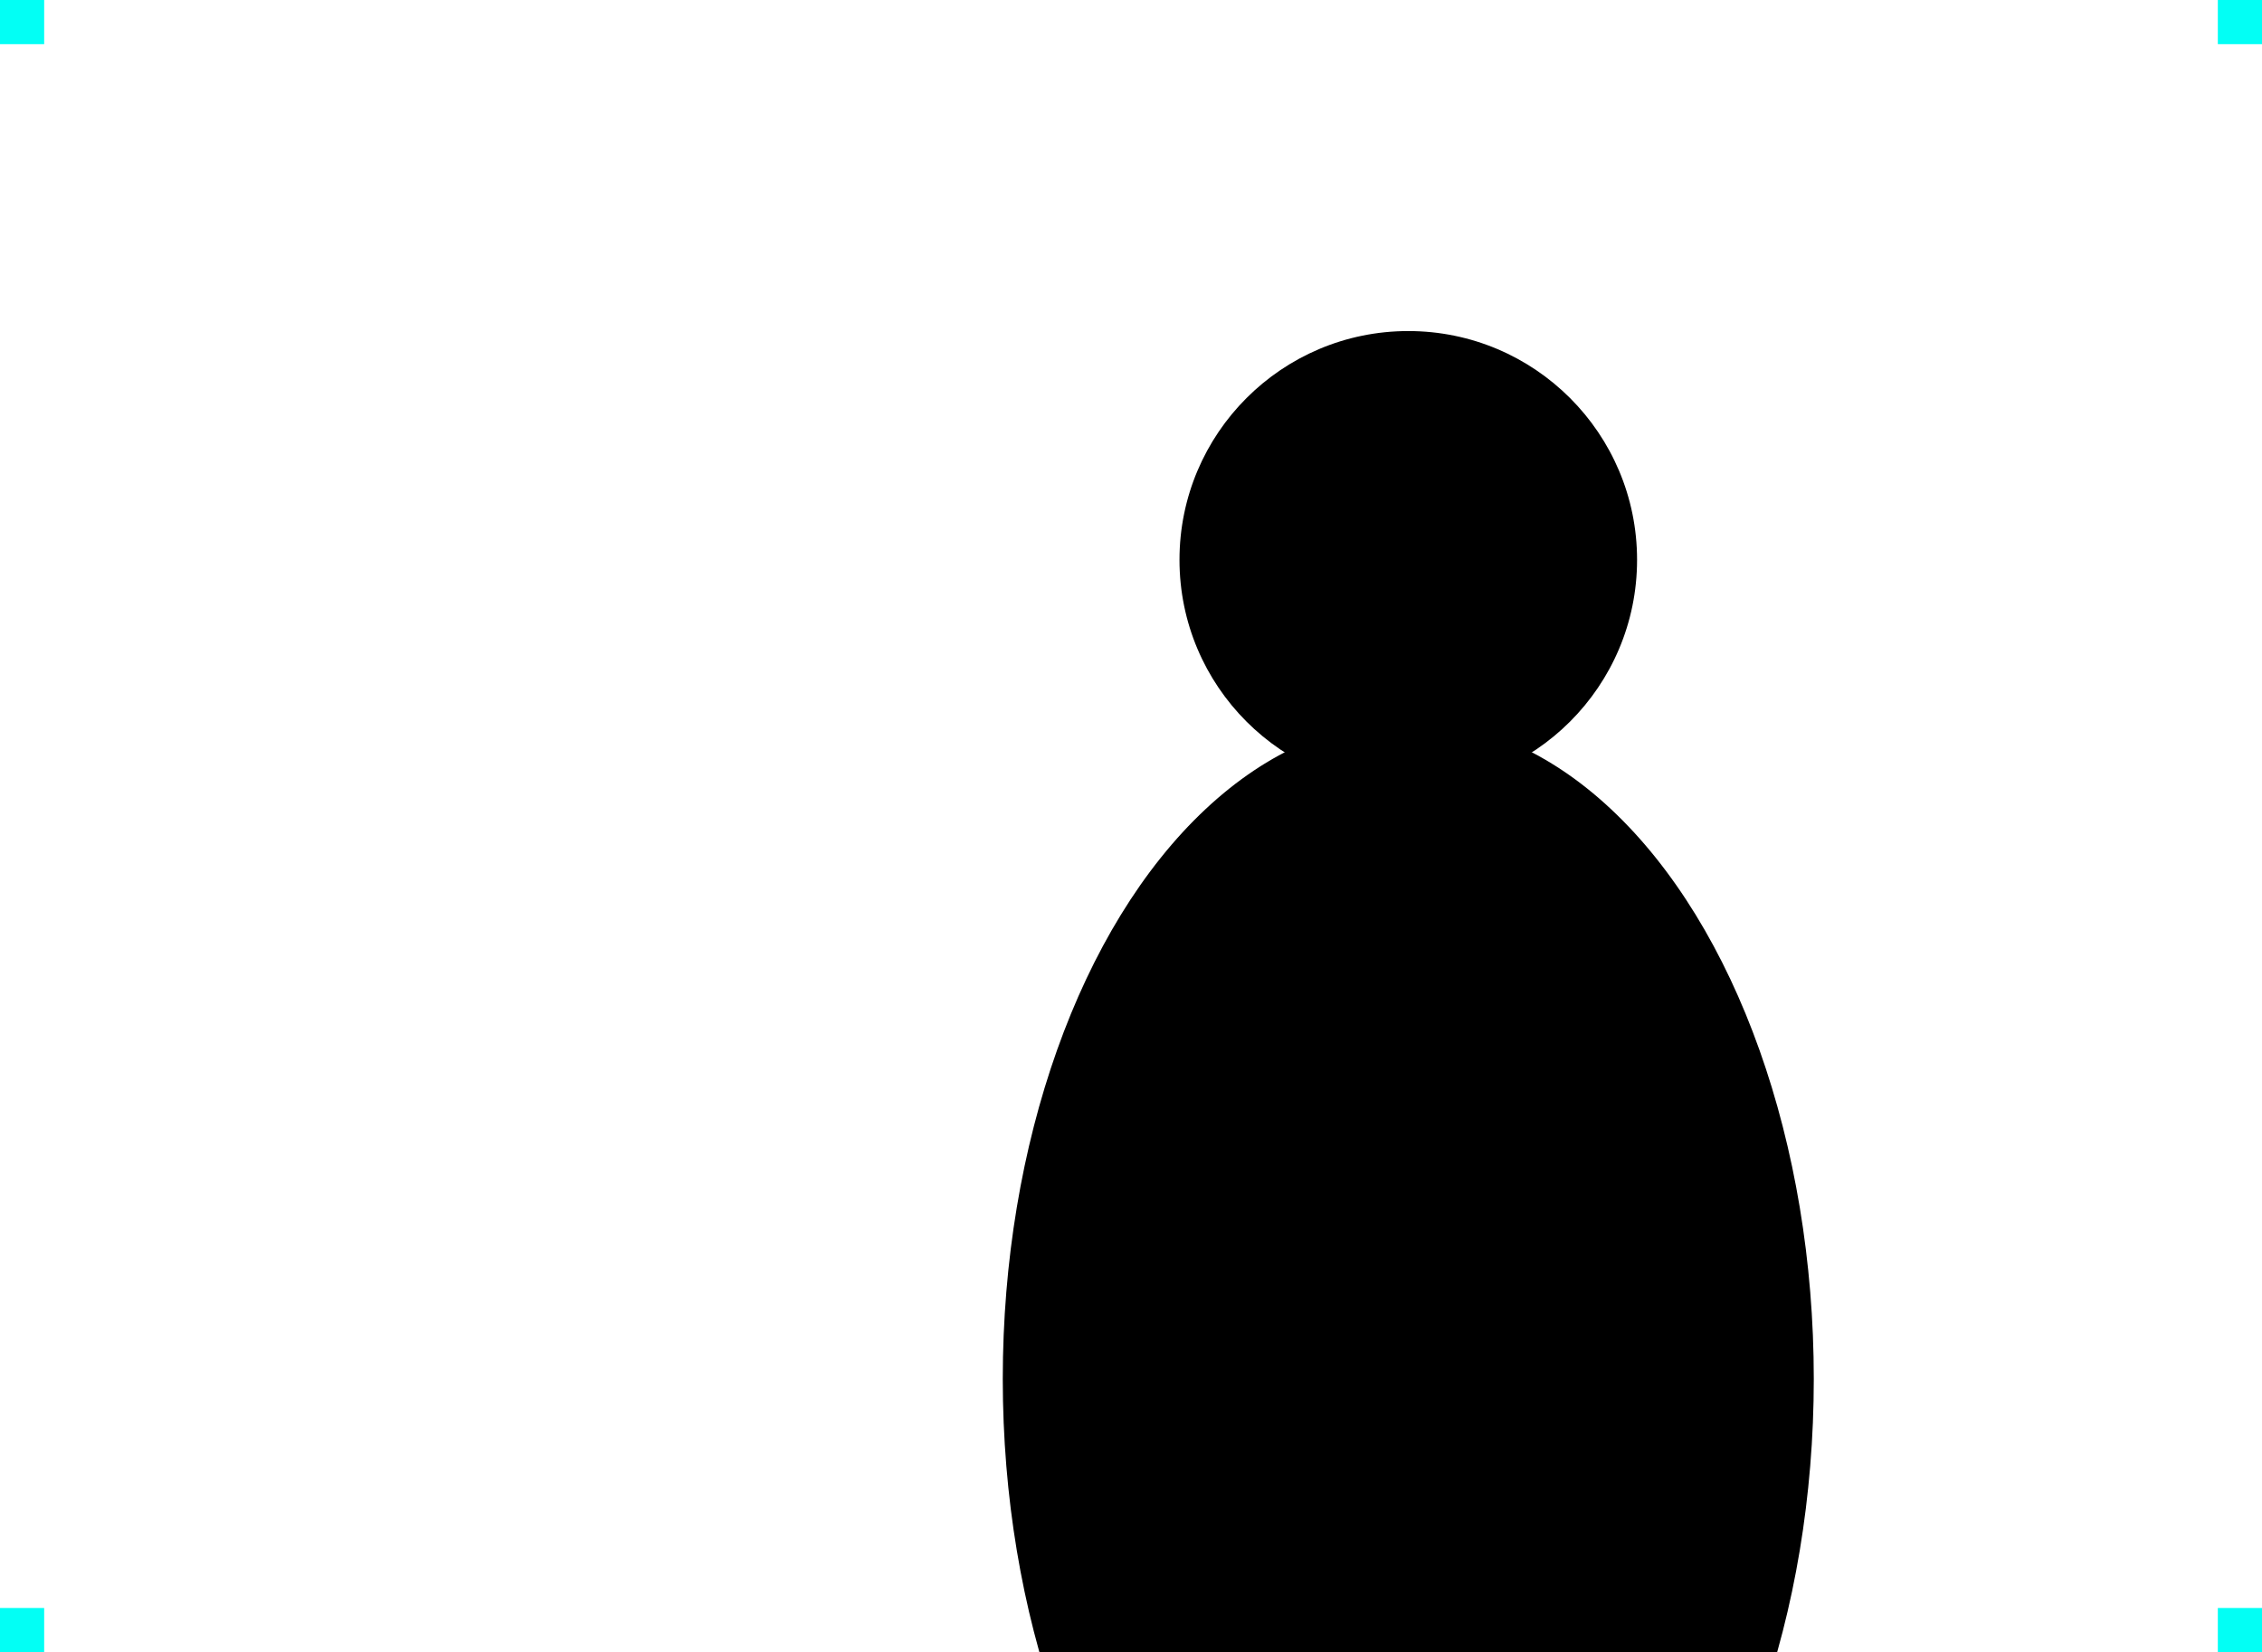 <?xml version="1.0" encoding="UTF-8" standalone="no"?>
<!-- Created with Inkscape (http://www.inkscape.org/) -->

<svg
   xmlns:dc="http://purl.org/dc/elements/1.1/"
   xmlns:cc="http://creativecommons.org/ns#"
   xmlns:rdf="http://www.w3.org/1999/02/22-rdf-syntax-ns#"
   xmlns:svg="http://www.w3.org/2000/svg"
   xmlns="http://www.w3.org/2000/svg"
   xmlns:sodipodi="http://sodipodi.sourceforge.net/DTD/sodipodi-0.dtd"
   xmlns:inkscape="http://www.inkscape.org/namespaces/inkscape"
   width="512"
   height="374"
   viewBox="0 0 512 374"
   id="svg2"
   version="1.1"
   inkscape:version="0.91 r13725"
   sodipodi:docname="helper.svg"
   inkscape:export-filename="C:\dev\privat\XansSciFiMashup\doc\portraits\helper.png"
   inkscape:export-xdpi="90"
   inkscape:export-ydpi="90">
  <defs
     id="defs4" />
  <sodipodi:namedview
     id="base"
     pagecolor="#ffffff"
     bordercolor="#666666"
     borderopacity="1.0"
     inkscape:pageopacity="0.0"
     inkscape:pageshadow="2"
     inkscape:zoom="0.98994949"
     inkscape:cx="289.99275"
     inkscape:cy="174.68416"
     inkscape:document-units="px"
     inkscape:current-layer="layer1"
     showgrid="false"
     units="px"
     inkscape:window-width="1735"
     inkscape:window-height="1057"
     inkscape:window-x="2097"
     inkscape:window-y="-8"
     inkscape:window-maximized="1" />
  <g
     inkscape:label="Ebene 1"
     inkscape:groupmode="layer"
     id="layer1"
     transform="translate(0,-678.362)">
    <g
       id="g4243"
       transform="translate(143.761,-28.284)">
      <circle
         r="51.786"
         cy="833.374"
         cx="175"
         id="path4204"
         style="fill:#000000;fill-opacity:1" />
      <ellipse
         ry="148.929"
         rx="91.786"
         cy="1018.793"
         cx="175"
         id="path4205"
         style="fill:#000000;fill-opacity:1" />
    </g>
    <rect
       style="fill:#02fff5;fill-opacity:1;stroke:none;stroke-width:0.046;stroke-miterlimit:4;stroke-dasharray:none;stroke-dashoffset:0;stroke-opacity:1"
       id="rect4670"
       width="10"
       height="10"
       x="0"
       y="678.362" />
    <rect
       y="1042.362"
       x="0"
       height="10"
       width="10"
       id="rect4672"
       style="fill:#02fff5;fill-opacity:1;stroke:none;stroke-width:0.046;stroke-miterlimit:4;stroke-dasharray:none;stroke-dashoffset:0;stroke-opacity:1" />
    <rect
       style="fill:#02fff5;fill-opacity:1;stroke:none;stroke-width:0.046;stroke-miterlimit:4;stroke-dasharray:none;stroke-dashoffset:0;stroke-opacity:1"
       id="rect4674"
       width="10"
       height="10"
       x="502"
       y="1042.362" />
    <rect
       y="678.362"
       x="502"
       height="10"
       width="10"
       id="rect4676"
       style="fill:#02fff5;fill-opacity:1;stroke:none;stroke-width:0.046;stroke-miterlimit:4;stroke-dasharray:none;stroke-dashoffset:0;stroke-opacity:1" />
  </g>
</svg>
